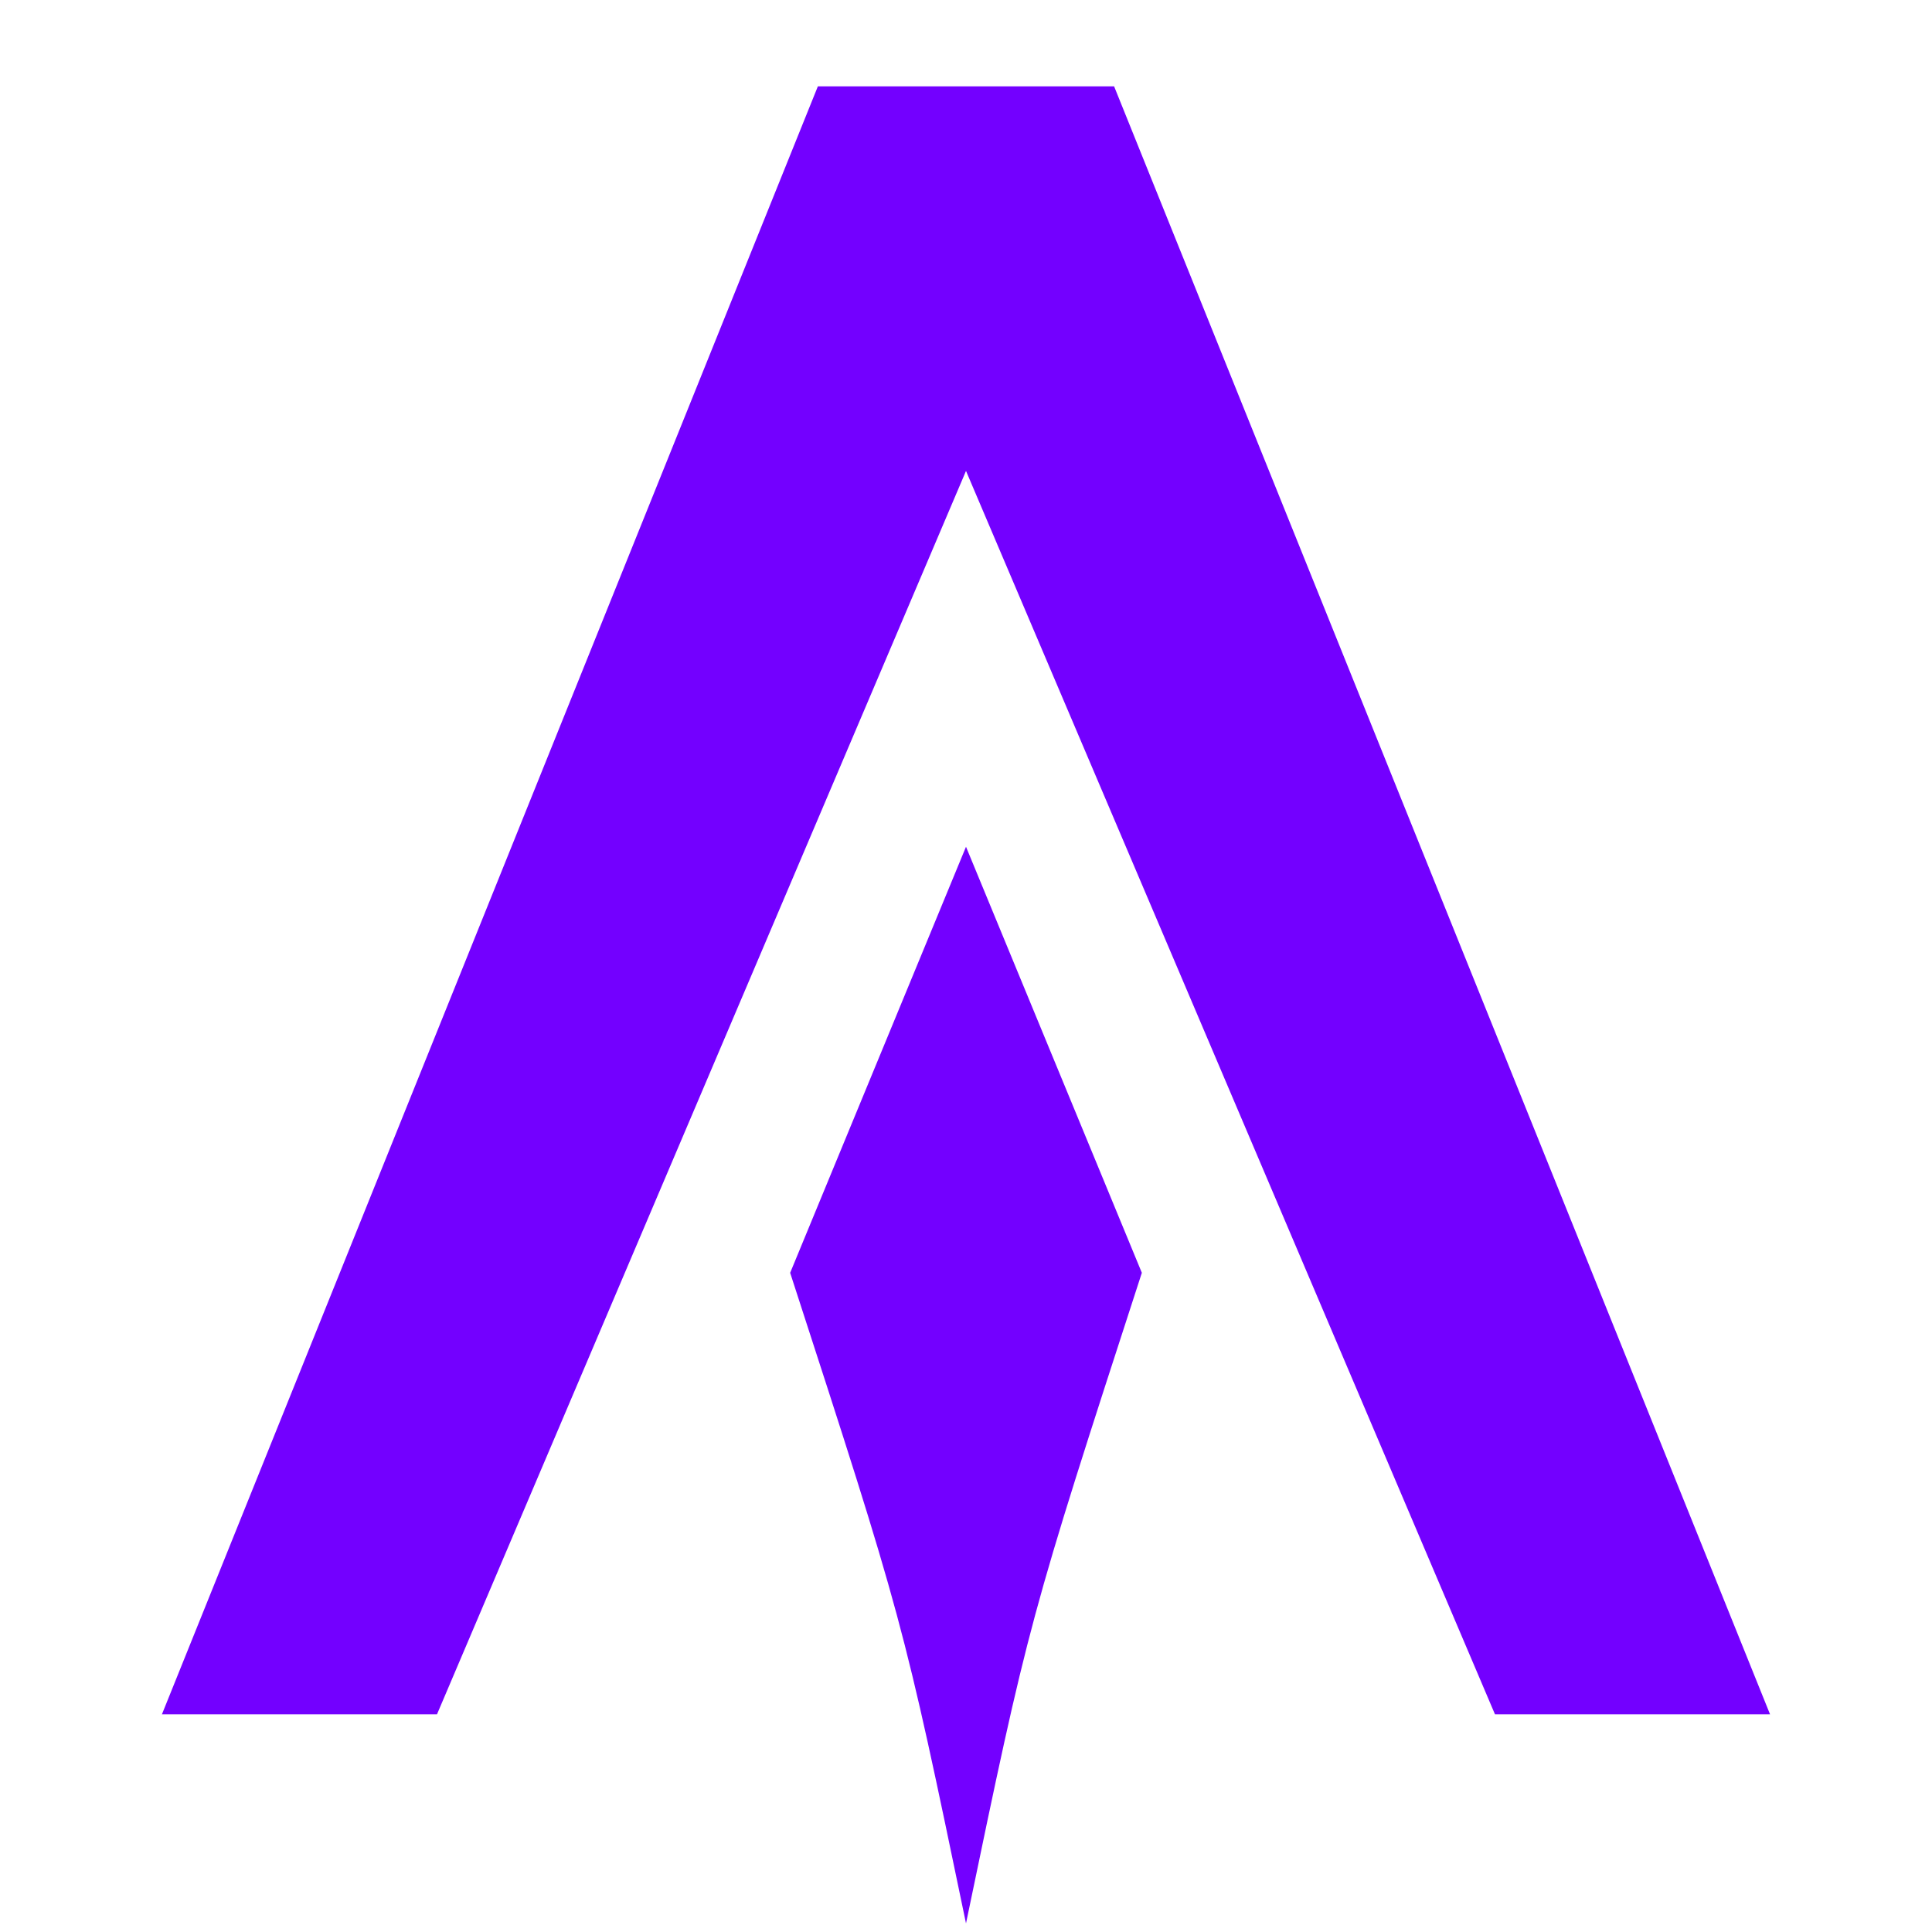 <svg xmlns="http://www.w3.org/2000/svg" xmlns:xlink="http://www.w3.org/1999/xlink" xml:space="preserve" fill-rule="evenodd" stroke-linejoin="round" stroke-miterlimit="1.414" clip-rule="evenodd" viewBox="0 0 64 64" enable-background="new" fill="#7300ff"><path paint-order="stroke markers fill" d="m27.566 38.793-1.391 3.371C29.913 53.674 29.913 53.674 32 63.715c2.087-10.041 2.087-10.041 5.825-21.552l-1.391-3.371L32 28.05Z"/><path d="M43.093-32.961h9.813l21.729 53.929h-9.112L48-20.221 30.476 20.968h-9.112z" transform="translate(-16 35.821)"/></svg>
